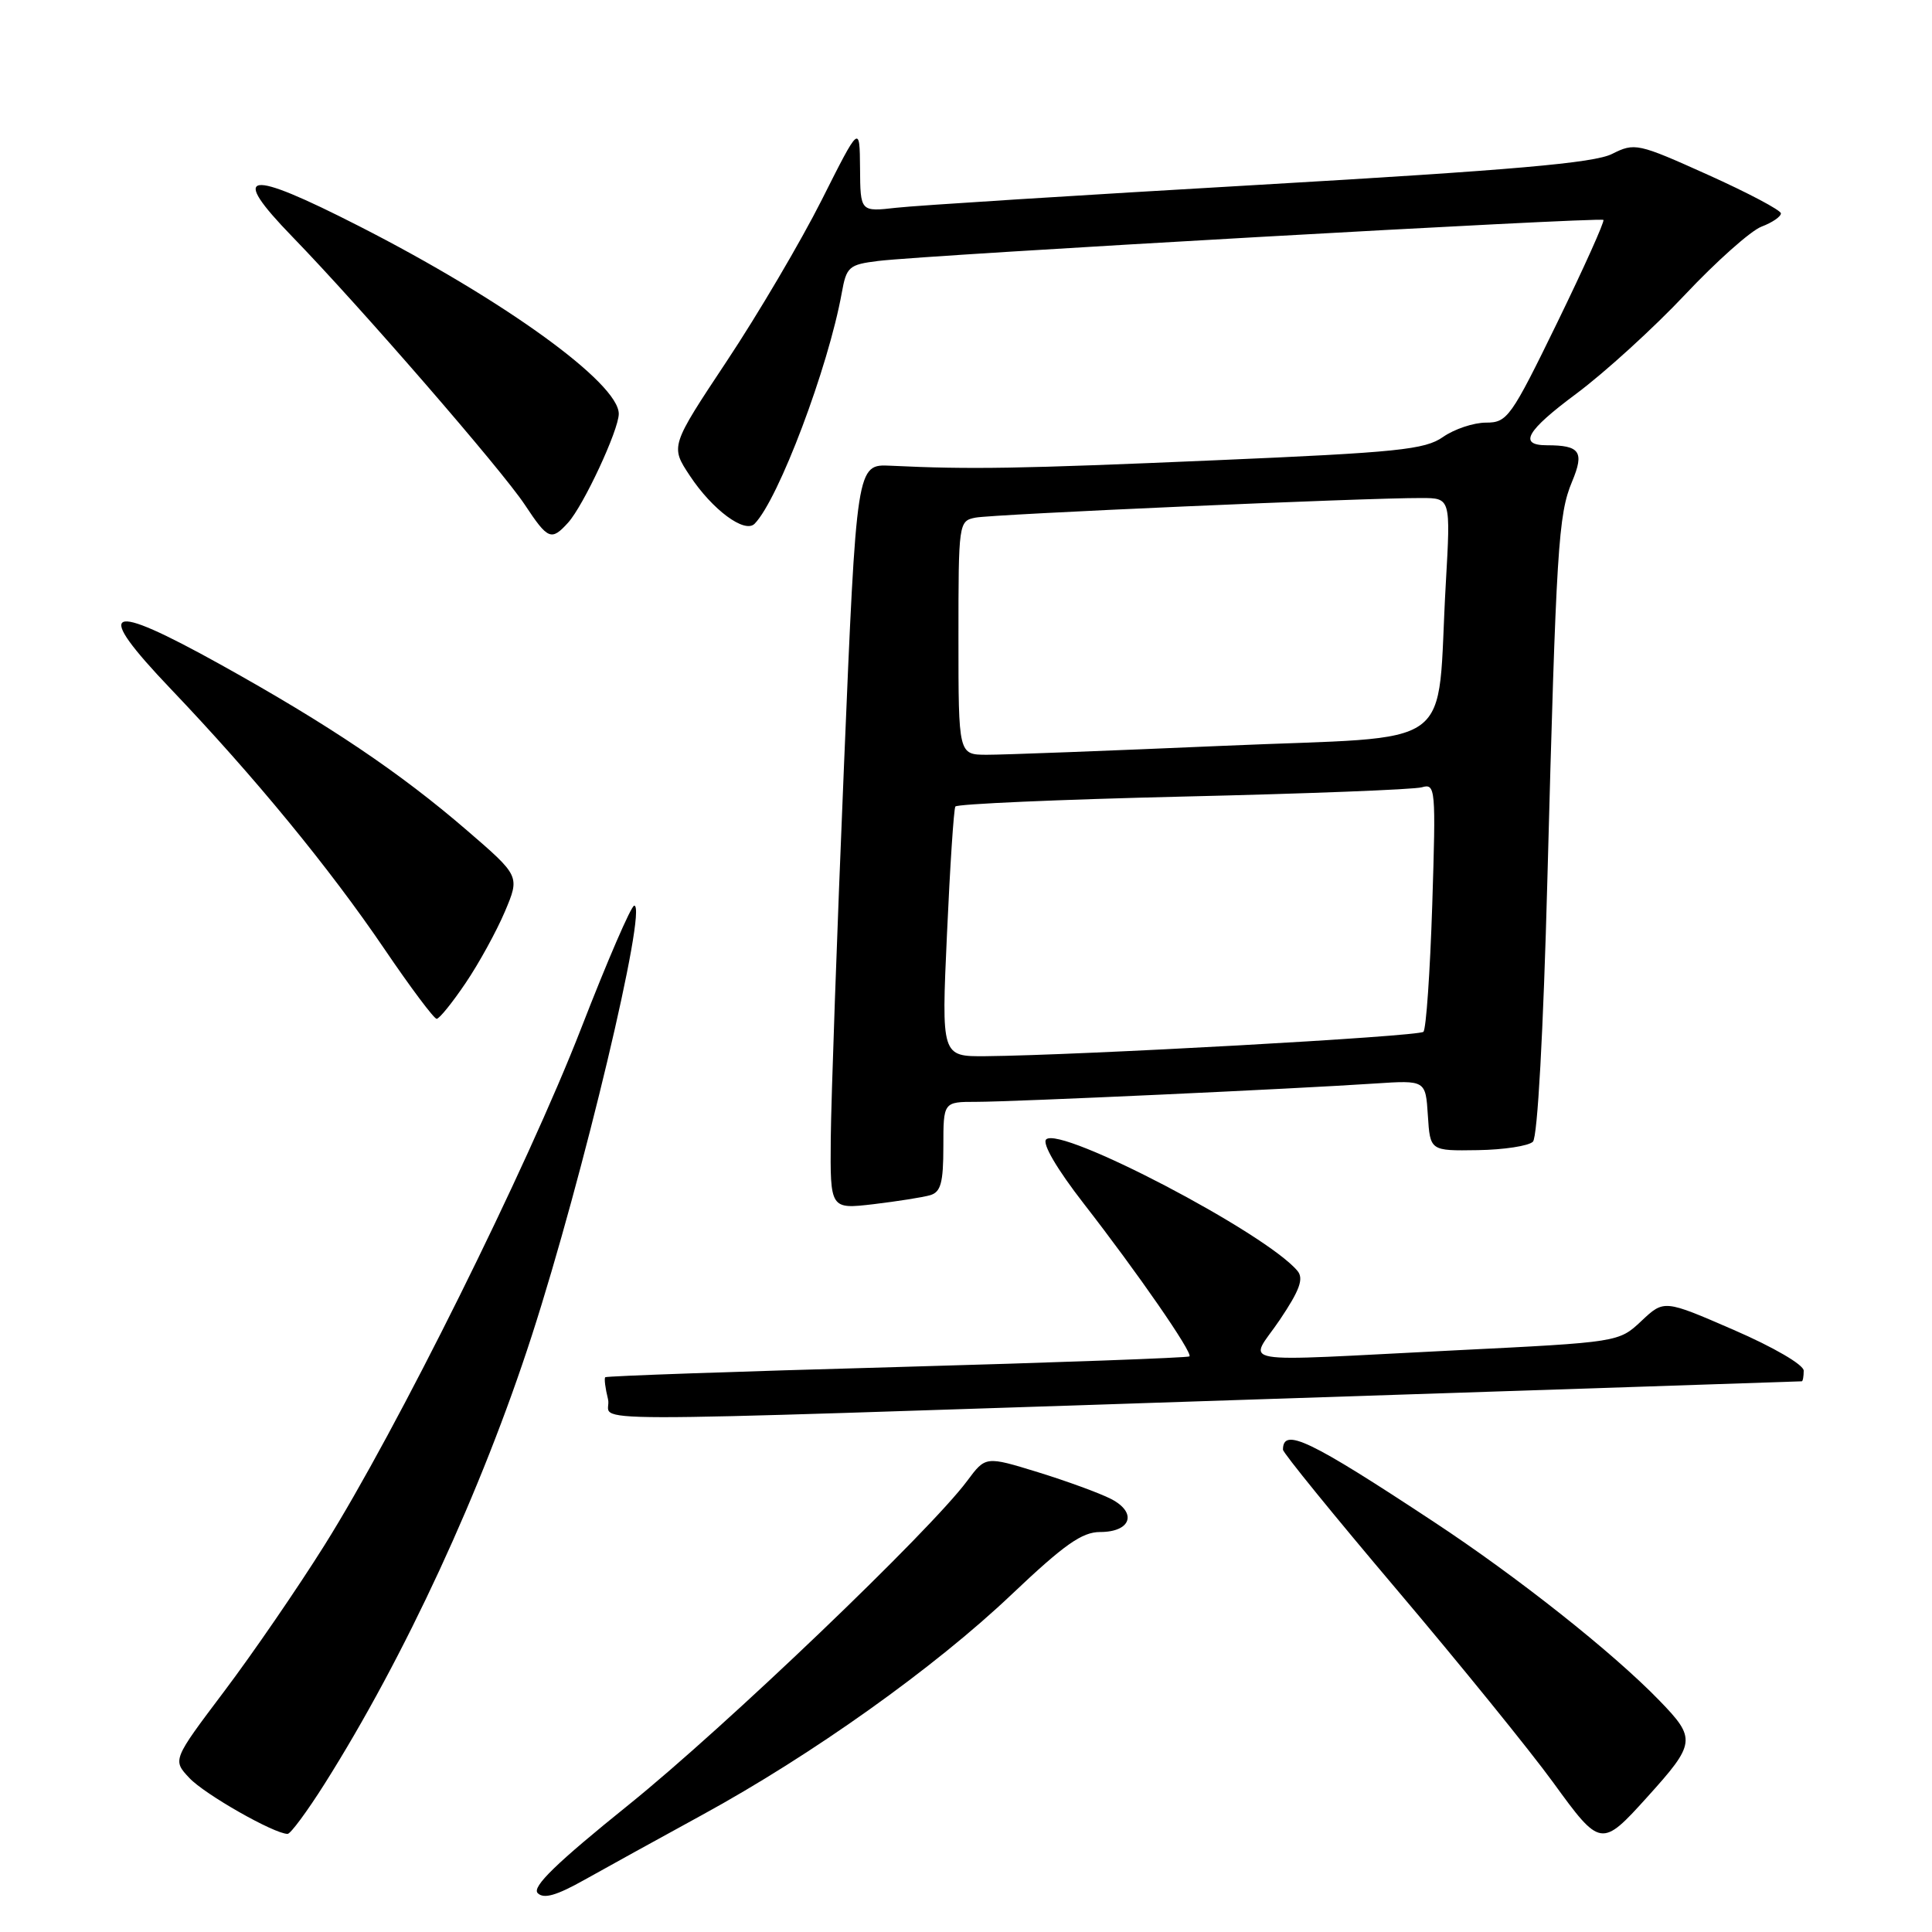 <?xml version="1.0" encoding="UTF-8" standalone="no"?>
<!DOCTYPE svg PUBLIC "-//W3C//DTD SVG 1.1//EN" "http://www.w3.org/Graphics/SVG/1.1/DTD/svg11.dtd" >
<svg xmlns="http://www.w3.org/2000/svg" xmlns:xlink="http://www.w3.org/1999/xlink" version="1.1" viewBox="0 0 256 256">
 <g >
 <path fill="currentColor"
d=" M 93.00 240.51 C 107.63 232.52 123.82 220.99 134.07 211.25 C 141.01 204.67 143.37 203.00 145.77 203.00 C 149.88 203.00 150.73 200.43 147.22 198.62 C 145.72 197.85 141.37 196.26 137.55 195.08 C 130.60 192.94 130.60 192.94 128.16 196.22 C 123.22 202.88 96.10 228.83 83.32 239.13 C 73.72 246.86 70.44 250.04 71.25 250.85 C 72.05 251.65 73.73 251.17 77.42 249.10 C 80.22 247.53 87.22 243.67 93.00 240.51 Z  M 218.25 238.14 C 224.72 230.98 224.79 230.39 219.85 225.30 C 213.67 218.93 201.08 208.96 190.00 201.66 C 173.48 190.76 170.00 189.10 170.00 192.09 C 170.00 192.50 176.80 200.86 185.11 210.67 C 193.42 220.48 202.73 231.96 205.80 236.18 C 212.06 244.81 212.20 244.84 218.25 238.14 Z  M 43.01 236.37 C 53.63 219.55 63.84 197.47 70.46 177.00 C 77.26 155.96 85.83 120.00 84.04 120.00 C 83.64 120.00 80.48 127.31 77.01 136.25 C 69.81 154.77 52.53 189.57 42.99 204.76 C 39.45 210.41 33.47 219.12 29.70 224.12 C 22.85 233.21 22.85 233.21 25.10 235.60 C 27.12 237.76 36.34 243.00 38.11 243.00 C 38.50 243.00 40.71 240.01 43.01 236.37 Z  M 164.00 185.51 C 204.98 184.16 238.61 183.05 238.75 183.03 C 238.89 183.01 239.00 182.38 239.00 181.62 C 239.00 180.84 235.01 178.51 229.75 176.23 C 220.50 172.21 220.50 172.21 217.50 175.03 C 214.50 177.85 214.50 177.85 192.95 178.92 C 162.51 180.44 165.49 180.96 169.59 174.87 C 172.22 170.96 172.77 169.43 171.93 168.41 C 167.76 163.39 140.48 149.12 138.62 150.98 C 138.07 151.53 140.05 154.91 143.60 159.48 C 150.76 168.69 158.07 179.26 157.61 179.73 C 157.42 179.91 139.99 180.55 118.88 181.14 C 97.77 181.72 80.37 182.33 80.20 182.49 C 80.04 182.64 80.20 183.94 80.56 185.38 C 81.36 188.57 71.14 188.55 164.00 185.51 Z  M 123.25 158.37 C 124.66 157.96 125.00 156.72 125.00 151.93 C 125.00 146.00 125.00 146.00 129.37 146.00 C 134.19 146.00 171.65 144.28 182.20 143.57 C 188.90 143.13 188.90 143.13 189.20 147.81 C 189.50 152.50 189.50 152.50 195.80 152.40 C 199.26 152.35 202.56 151.84 203.12 151.28 C 203.73 150.67 204.50 136.80 205.04 116.38 C 206.21 72.54 206.48 68.18 208.31 63.81 C 209.96 59.86 209.36 59.00 204.98 59.00 C 201.15 59.00 202.23 57.10 208.88 52.16 C 212.65 49.35 219.13 43.45 223.28 39.04 C 227.43 34.63 231.99 30.57 233.41 30.03 C 234.84 29.49 235.99 28.70 235.98 28.27 C 235.96 27.85 231.62 25.55 226.33 23.17 C 217.00 18.97 216.61 18.89 213.60 20.40 C 211.21 21.60 200.48 22.54 167.00 24.48 C 143.07 25.86 121.36 27.23 118.75 27.53 C 114.00 28.07 114.00 28.07 113.96 22.28 C 113.91 16.50 113.91 16.50 108.88 26.50 C 106.11 32.00 100.46 41.59 96.33 47.81 C 88.82 59.13 88.82 59.13 91.41 63.04 C 94.39 67.55 98.68 70.73 99.99 69.40 C 103.16 66.17 109.76 48.68 111.54 38.80 C 112.16 35.34 112.49 35.06 116.35 34.58 C 122.65 33.79 212.07 28.74 212.46 29.14 C 212.64 29.34 209.89 35.46 206.34 42.75 C 200.20 55.34 199.73 56.00 196.90 56.00 C 195.26 56.00 192.70 56.86 191.21 57.90 C 188.82 59.58 185.24 59.95 161.00 60.99 C 134.97 62.11 128.62 62.22 118.00 61.71 C 113.50 61.50 113.50 61.50 111.83 101.50 C 110.91 123.50 110.13 145.71 110.08 150.87 C 110.00 160.23 110.00 160.23 115.75 159.56 C 118.91 159.18 122.29 158.65 123.25 158.37 Z  M 61.70 130.25 C 63.47 127.64 65.80 123.38 66.90 120.79 C 68.89 116.08 68.89 116.08 61.85 110.01 C 52.98 102.36 43.59 96.04 29.23 88.06 C 13.97 79.59 12.27 80.42 22.63 91.29 C 33.72 102.92 43.62 114.97 50.94 125.75 C 54.39 130.84 57.51 135.00 57.86 135.00 C 58.21 135.00 59.94 132.86 61.70 130.25 Z  M 75.28 69.25 C 77.32 66.99 81.98 57.00 81.99 54.84 C 82.01 50.77 66.76 39.74 47.57 29.96 C 32.58 22.31 30.31 22.68 38.74 31.37 C 47.75 40.66 66.47 62.24 69.54 66.88 C 72.61 71.52 73.05 71.71 75.28 69.25 Z  M 125.48 123.75 C 125.88 114.81 126.38 107.22 126.59 106.87 C 126.79 106.53 140.36 105.94 156.73 105.55 C 173.10 105.17 187.35 104.62 188.40 104.32 C 190.22 103.79 190.27 104.42 189.78 119.92 C 189.49 128.81 188.97 136.37 188.61 136.72 C 187.99 137.34 143.14 139.83 130.62 139.95 C 124.74 140.00 124.74 140.00 125.48 123.75 Z  M 127.00 84.52 C 127.00 69.26 127.03 69.03 129.25 68.59 C 131.49 68.14 180.98 65.96 188.36 65.99 C 192.22 66.00 192.22 66.00 191.58 77.25 C 190.27 100.00 193.77 97.44 162.18 98.82 C 146.96 99.48 132.81 100.02 130.75 100.01 C 127.00 100.00 127.00 100.00 127.00 84.52 Z "/>
</g>
</svg>